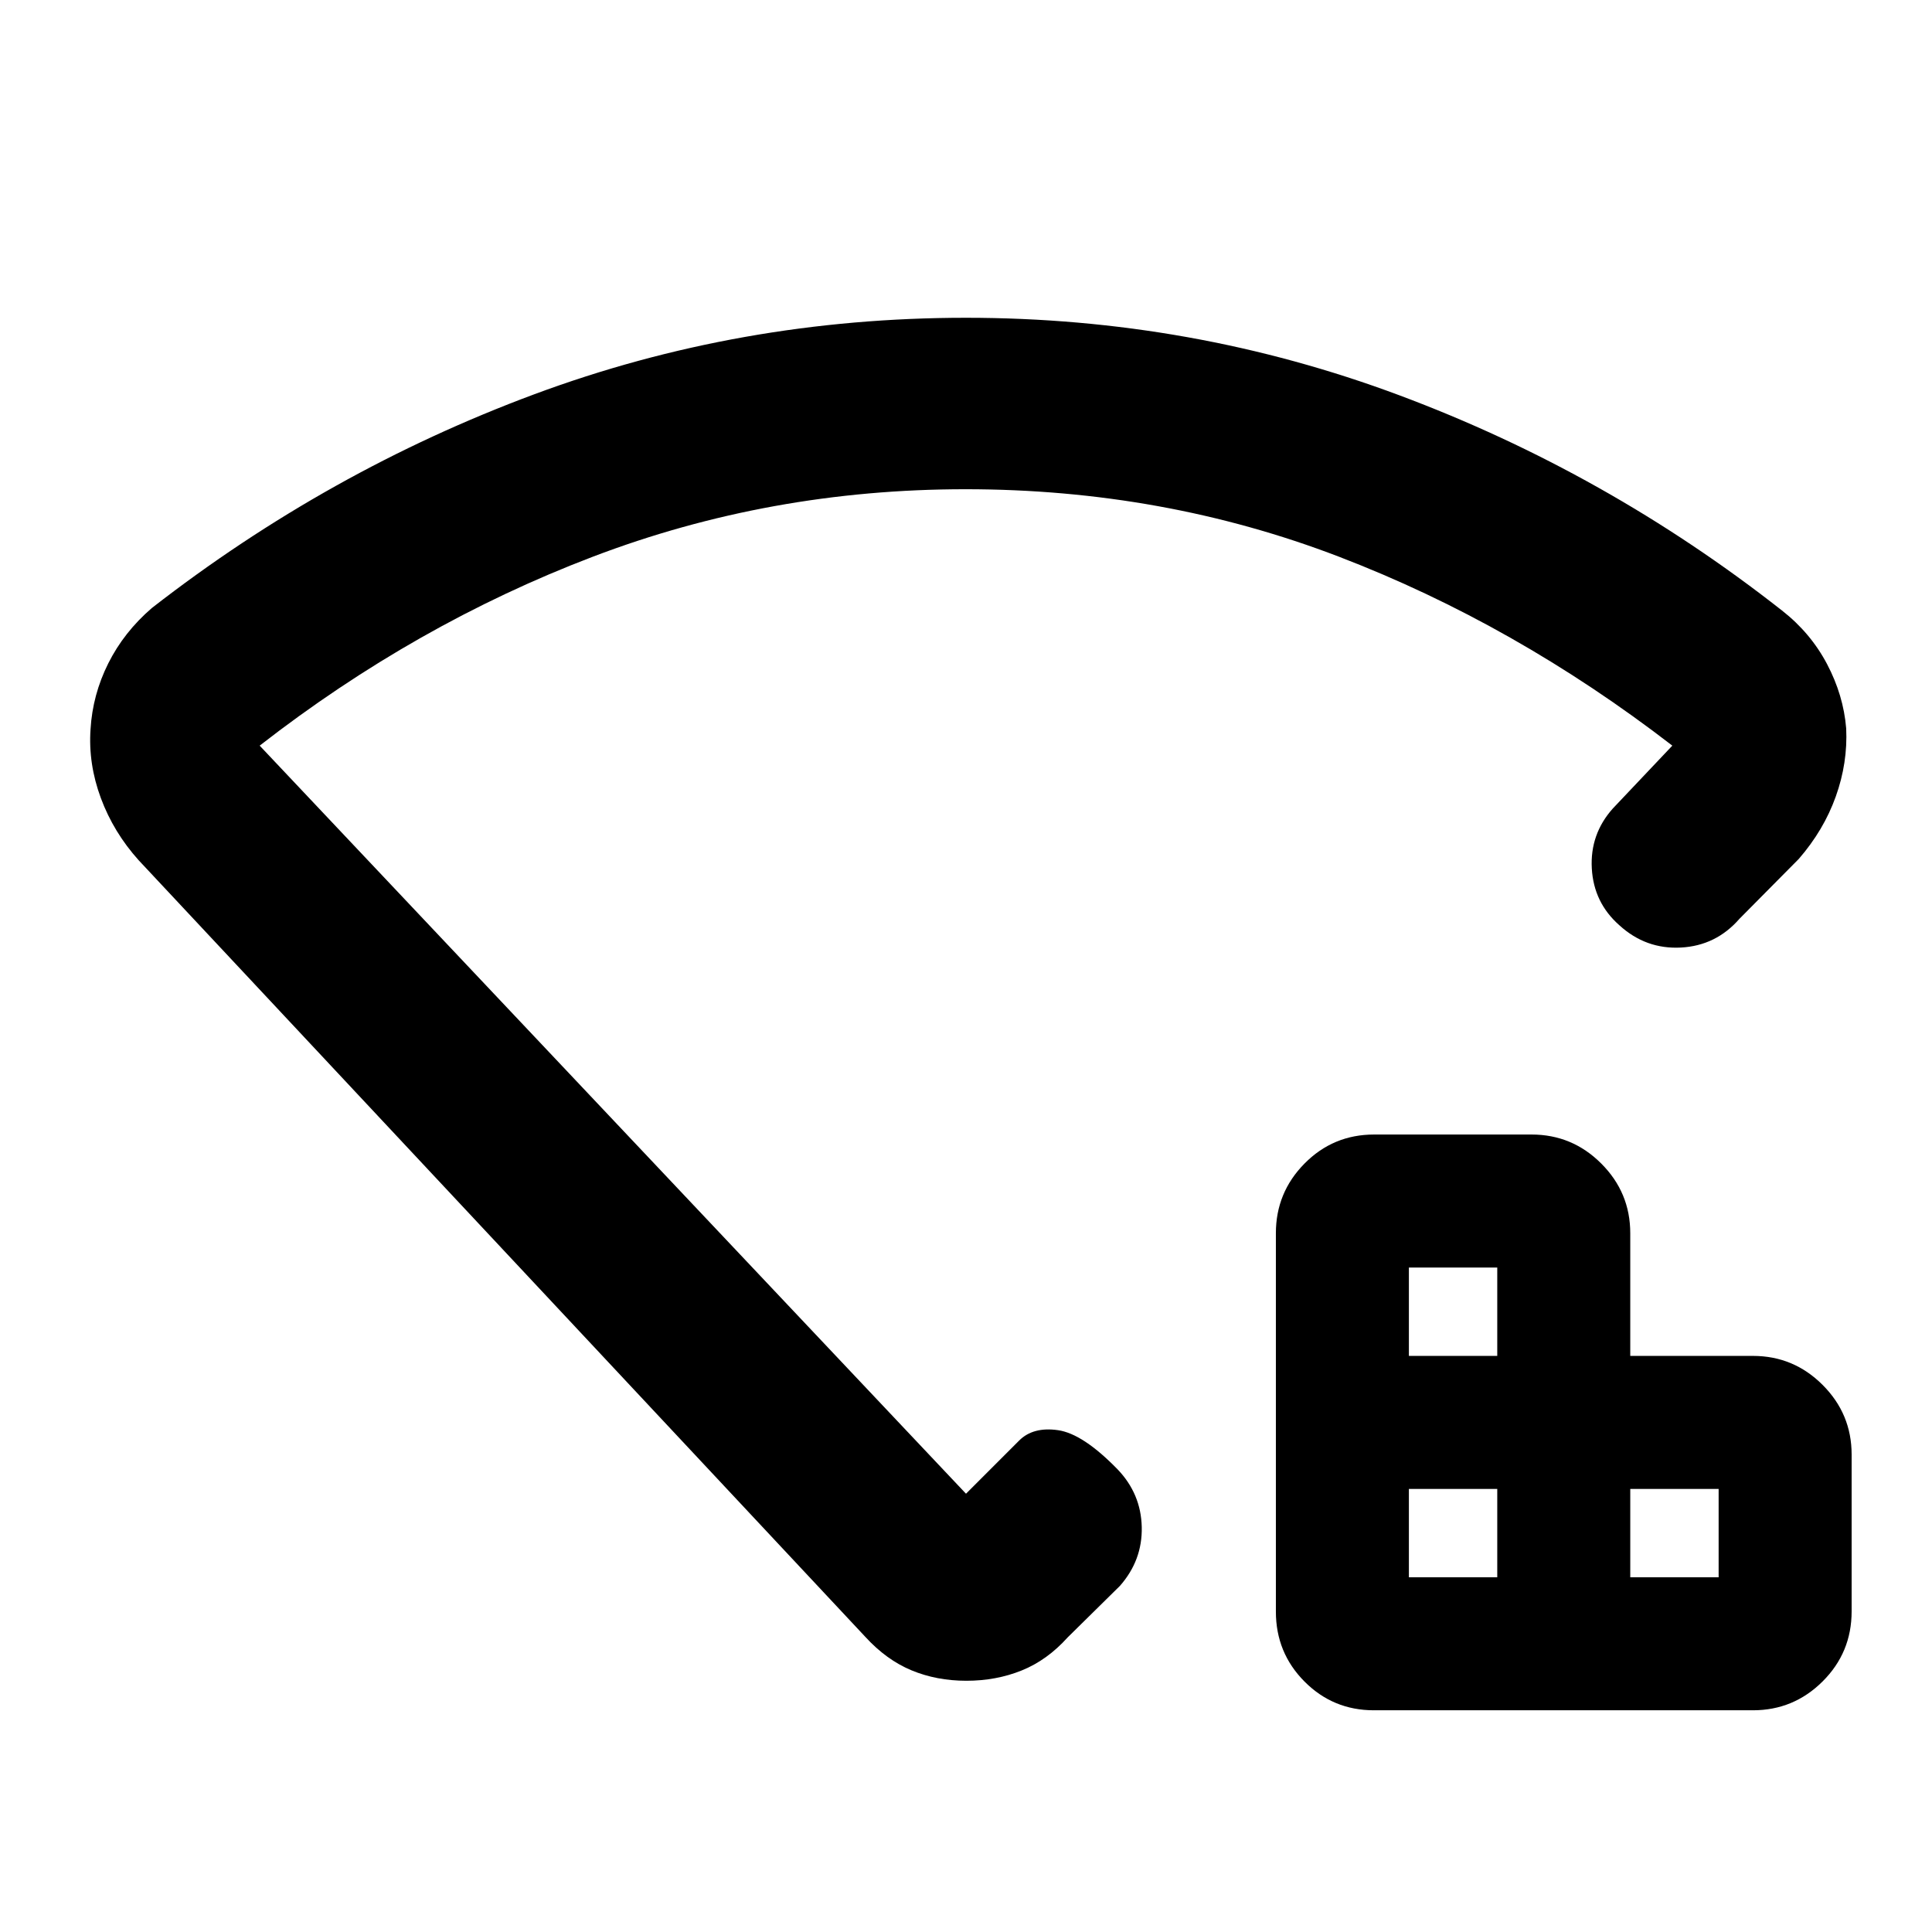 <svg xmlns="http://www.w3.org/2000/svg" height="40" viewBox="0 -960 960 960" width="40"><path d="M700.07-176.26h43.91v-43.91h-43.91v43.91Zm0-110h43.91v-43.91h-43.91v43.91Zm110 110h43.91v-43.91h-43.91v43.91Zm-127.41 66.09q-20.28 0-34.48-14.3-14.2-14.3-14.2-34.72v-188.04q0-20.21 14.24-34.62 14.24-14.41 34.58-14.41h78.24q20.2 0 34.61 14.41 14.42 14.41 14.42 34.62v60.97h60.97q20.2 0 34.61 14.41 14.42 14.41 14.42 34.62v77.9q0 20.48-14.42 34.82-14.41 14.34-34.61 14.34H682.66ZM479.97-802.1q112.22 0 215.24 38.47 103.01 38.46 190.25 106.99 14.21 11.11 22.38 26.59 8.16 15.47 9.52 31.98.81 17.15-5.17 33.85-5.97 16.71-18.39 31.02l-29.49 29.76q-11.62 13.34-29.06 14.27-17.44.93-30.58-11.06-12.77-11.24-13.71-28.26-.95-17.01 10.45-29.78l29.56-31.23q-78.18-60.31-165.6-93.86-87.42-33.55-185.63-33.55-97.2 0-185.2 33.55-88 33.55-165.51 93.86L480-217.78l26.41-26.42q6.95-6.94 19.34-5.15 12.38 1.79 29.58 19.47 11.62 12.12 12 28.65.37 16.53-10.87 29.27l-25.91 25.54q-10.25 11.39-22.92 16.48-12.66 5.1-27.45 5.1-14.8 0-27.27-5.19-12.48-5.19-22.95-16.64L68.92-532.53q-12.47-13.85-18.8-30.88-6.32-17.04-5.13-34.28 1.02-17.11 8.8-32.67 7.78-15.56 21.71-27.56 87.57-68.1 189.91-106.14 102.34-38.04 214.56-38.04Zm.03 334.75Z"/></svg>